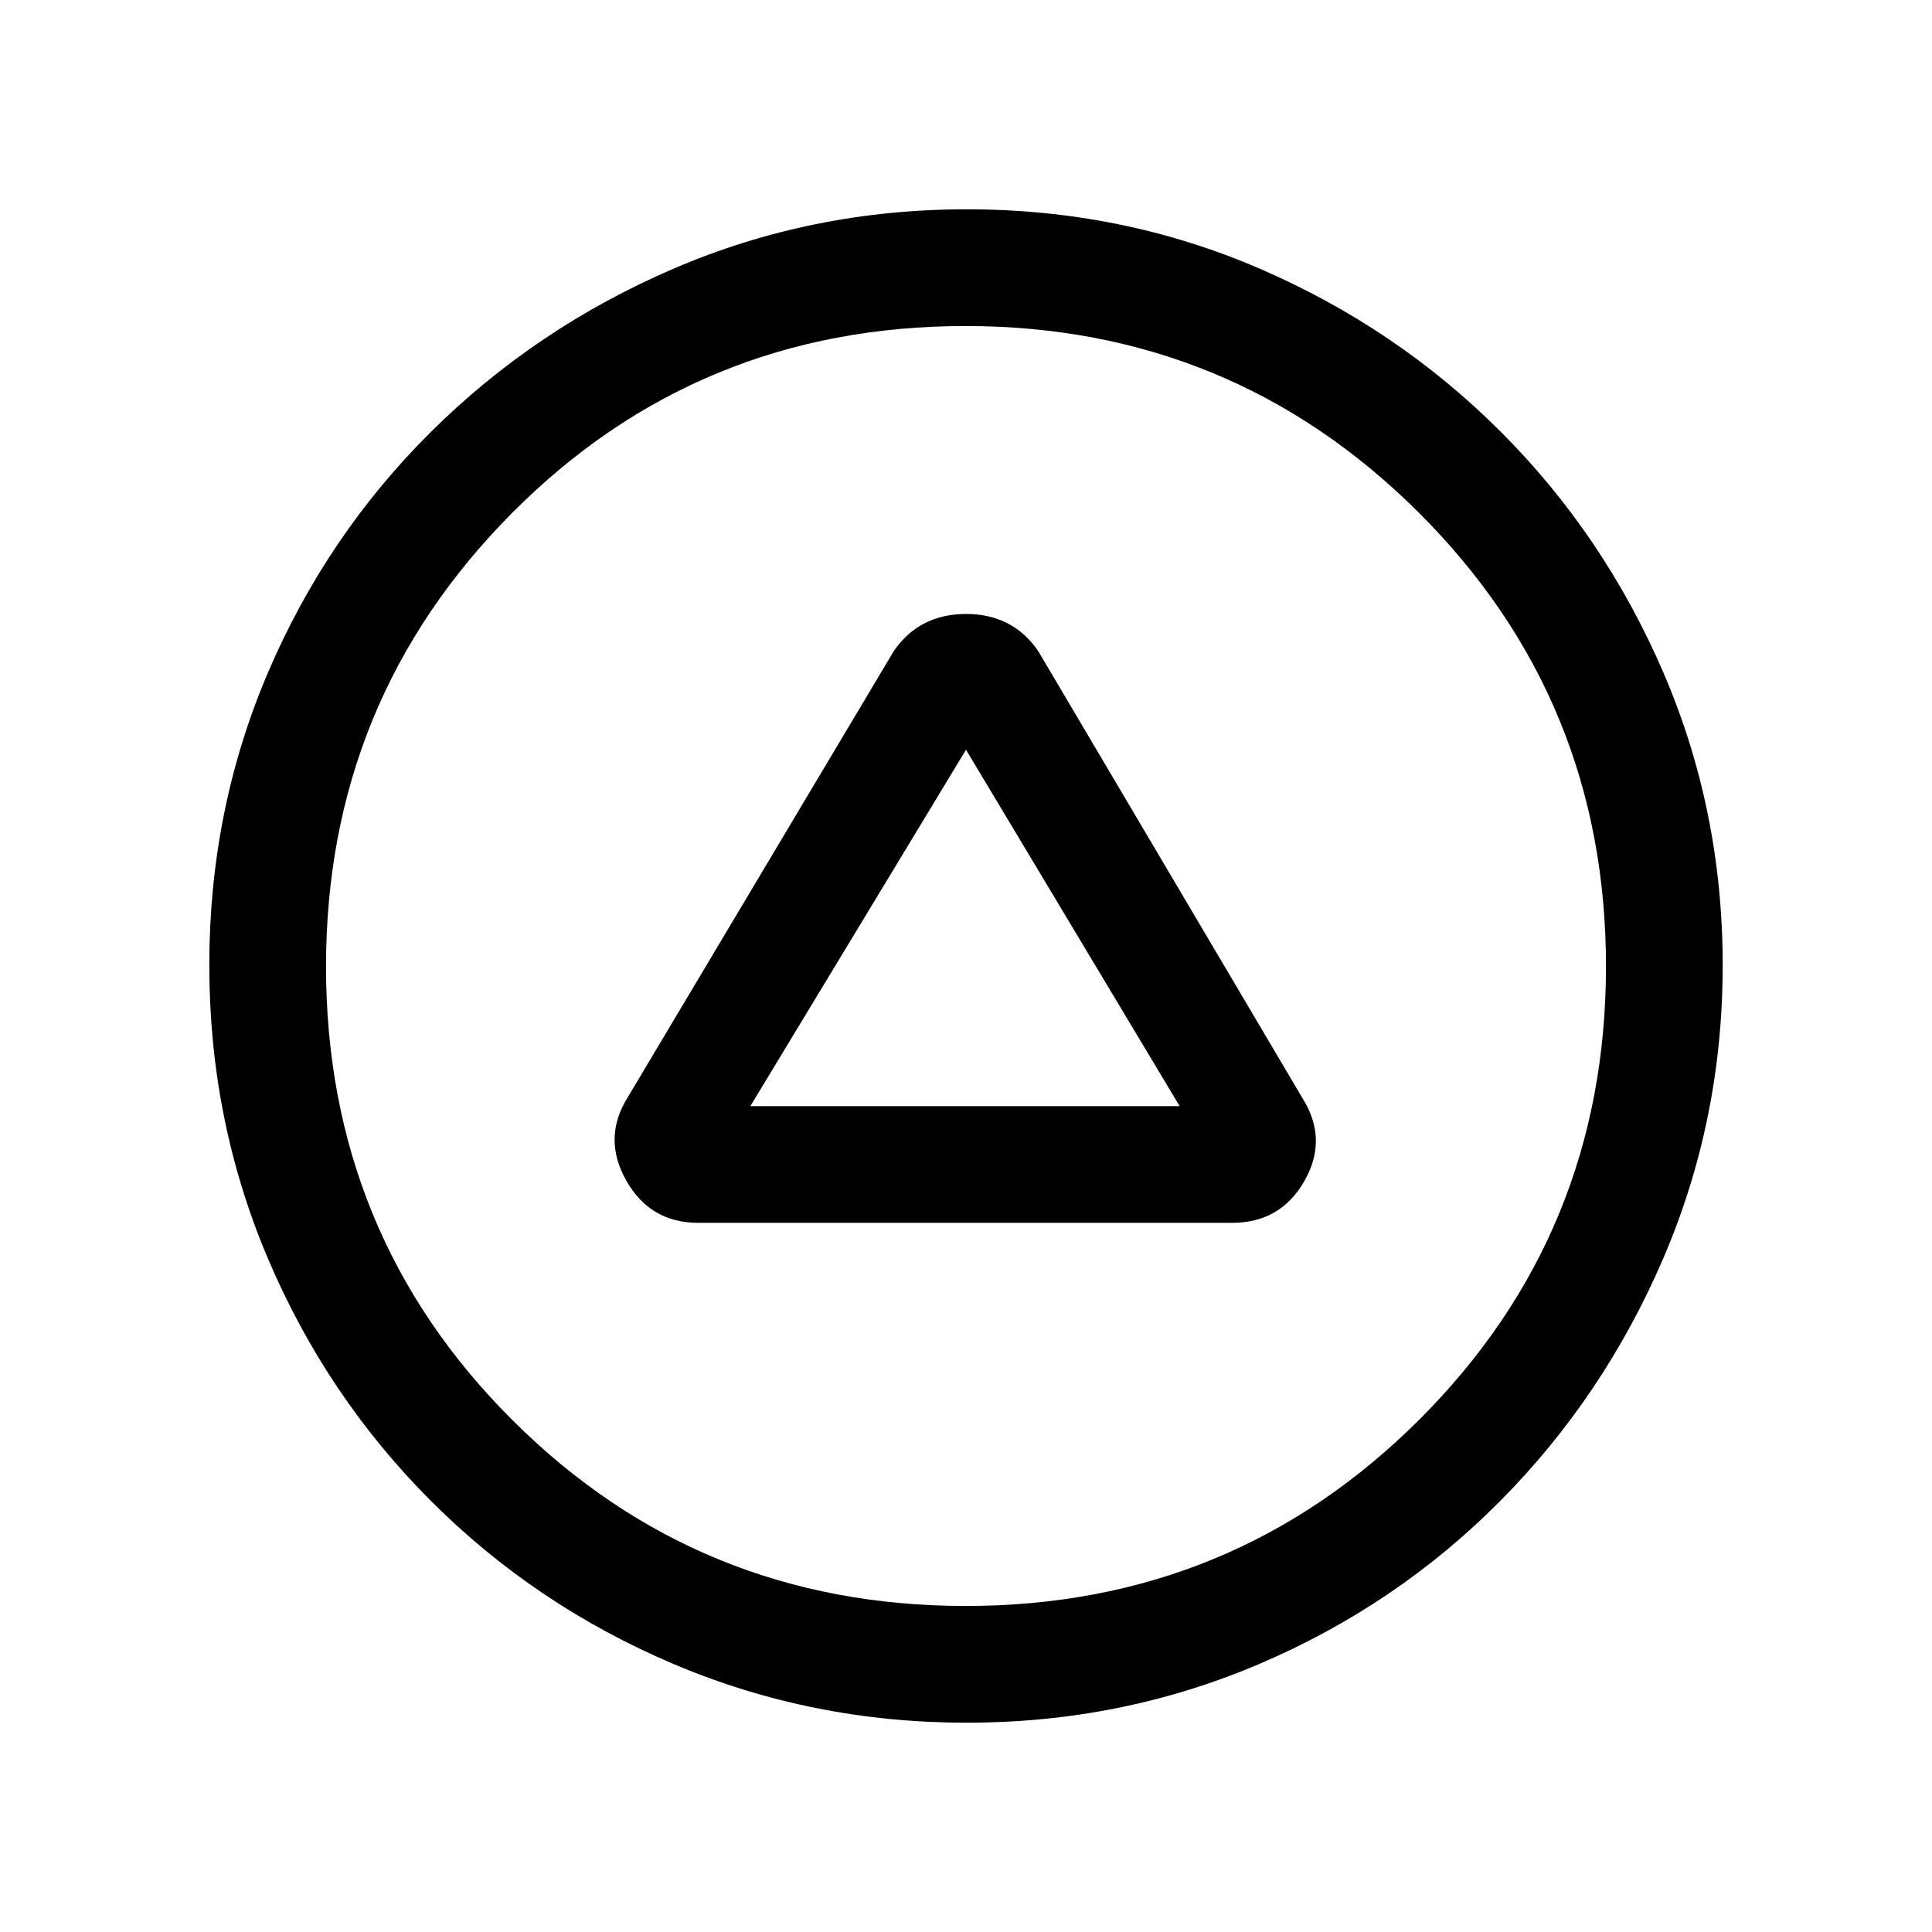 <svg xmlns="http://www.w3.org/2000/svg" height="20" viewBox="0 -960 960 960" width="20"><path d="M347-352.38h265.23q24.04 0 35.9-20.77 11.87-20.77-.9-41.11L515.85-636.54q-12.65-18.38-35.83-18.38-23.17 0-35.87 18.38l-132.1 221.57q-12.82 20.28-.95 41.43 11.86 21.16 35.9 21.16Zm25.85-58L480-587.46l106.15 177.08h-213.3ZM480.35-104q-76.89 0-145.57-29.12-68.68-29.12-120.61-81.05-51.93-51.93-81.05-120.5Q104-403.24 104-480.39t29.12-145.33q29.12-68.18 81.05-119.72 51.93-51.55 120.5-81.05Q403.24-856 480.39-856t145.37 29.42q68.23 29.43 119.78 80.94 51.56 51.51 81.01 119.9Q856-557.36 856-480.41q0 76.95-29.51 145.63-29.5 68.68-81.05 120.61-51.54 51.93-119.87 81.05Q557.23-104 480.35-104Zm-.51-58q132.65 0 225.41-92.6Q798-347.2 798-479.84q0-132.65-92.98-225.41Q612.03-798 479.77-798q-133.03 0-225.4 92.98Q162-612.03 162-479.77q0 133.03 92.6 225.4T479.84-162Zm.16-318Z"/></svg>